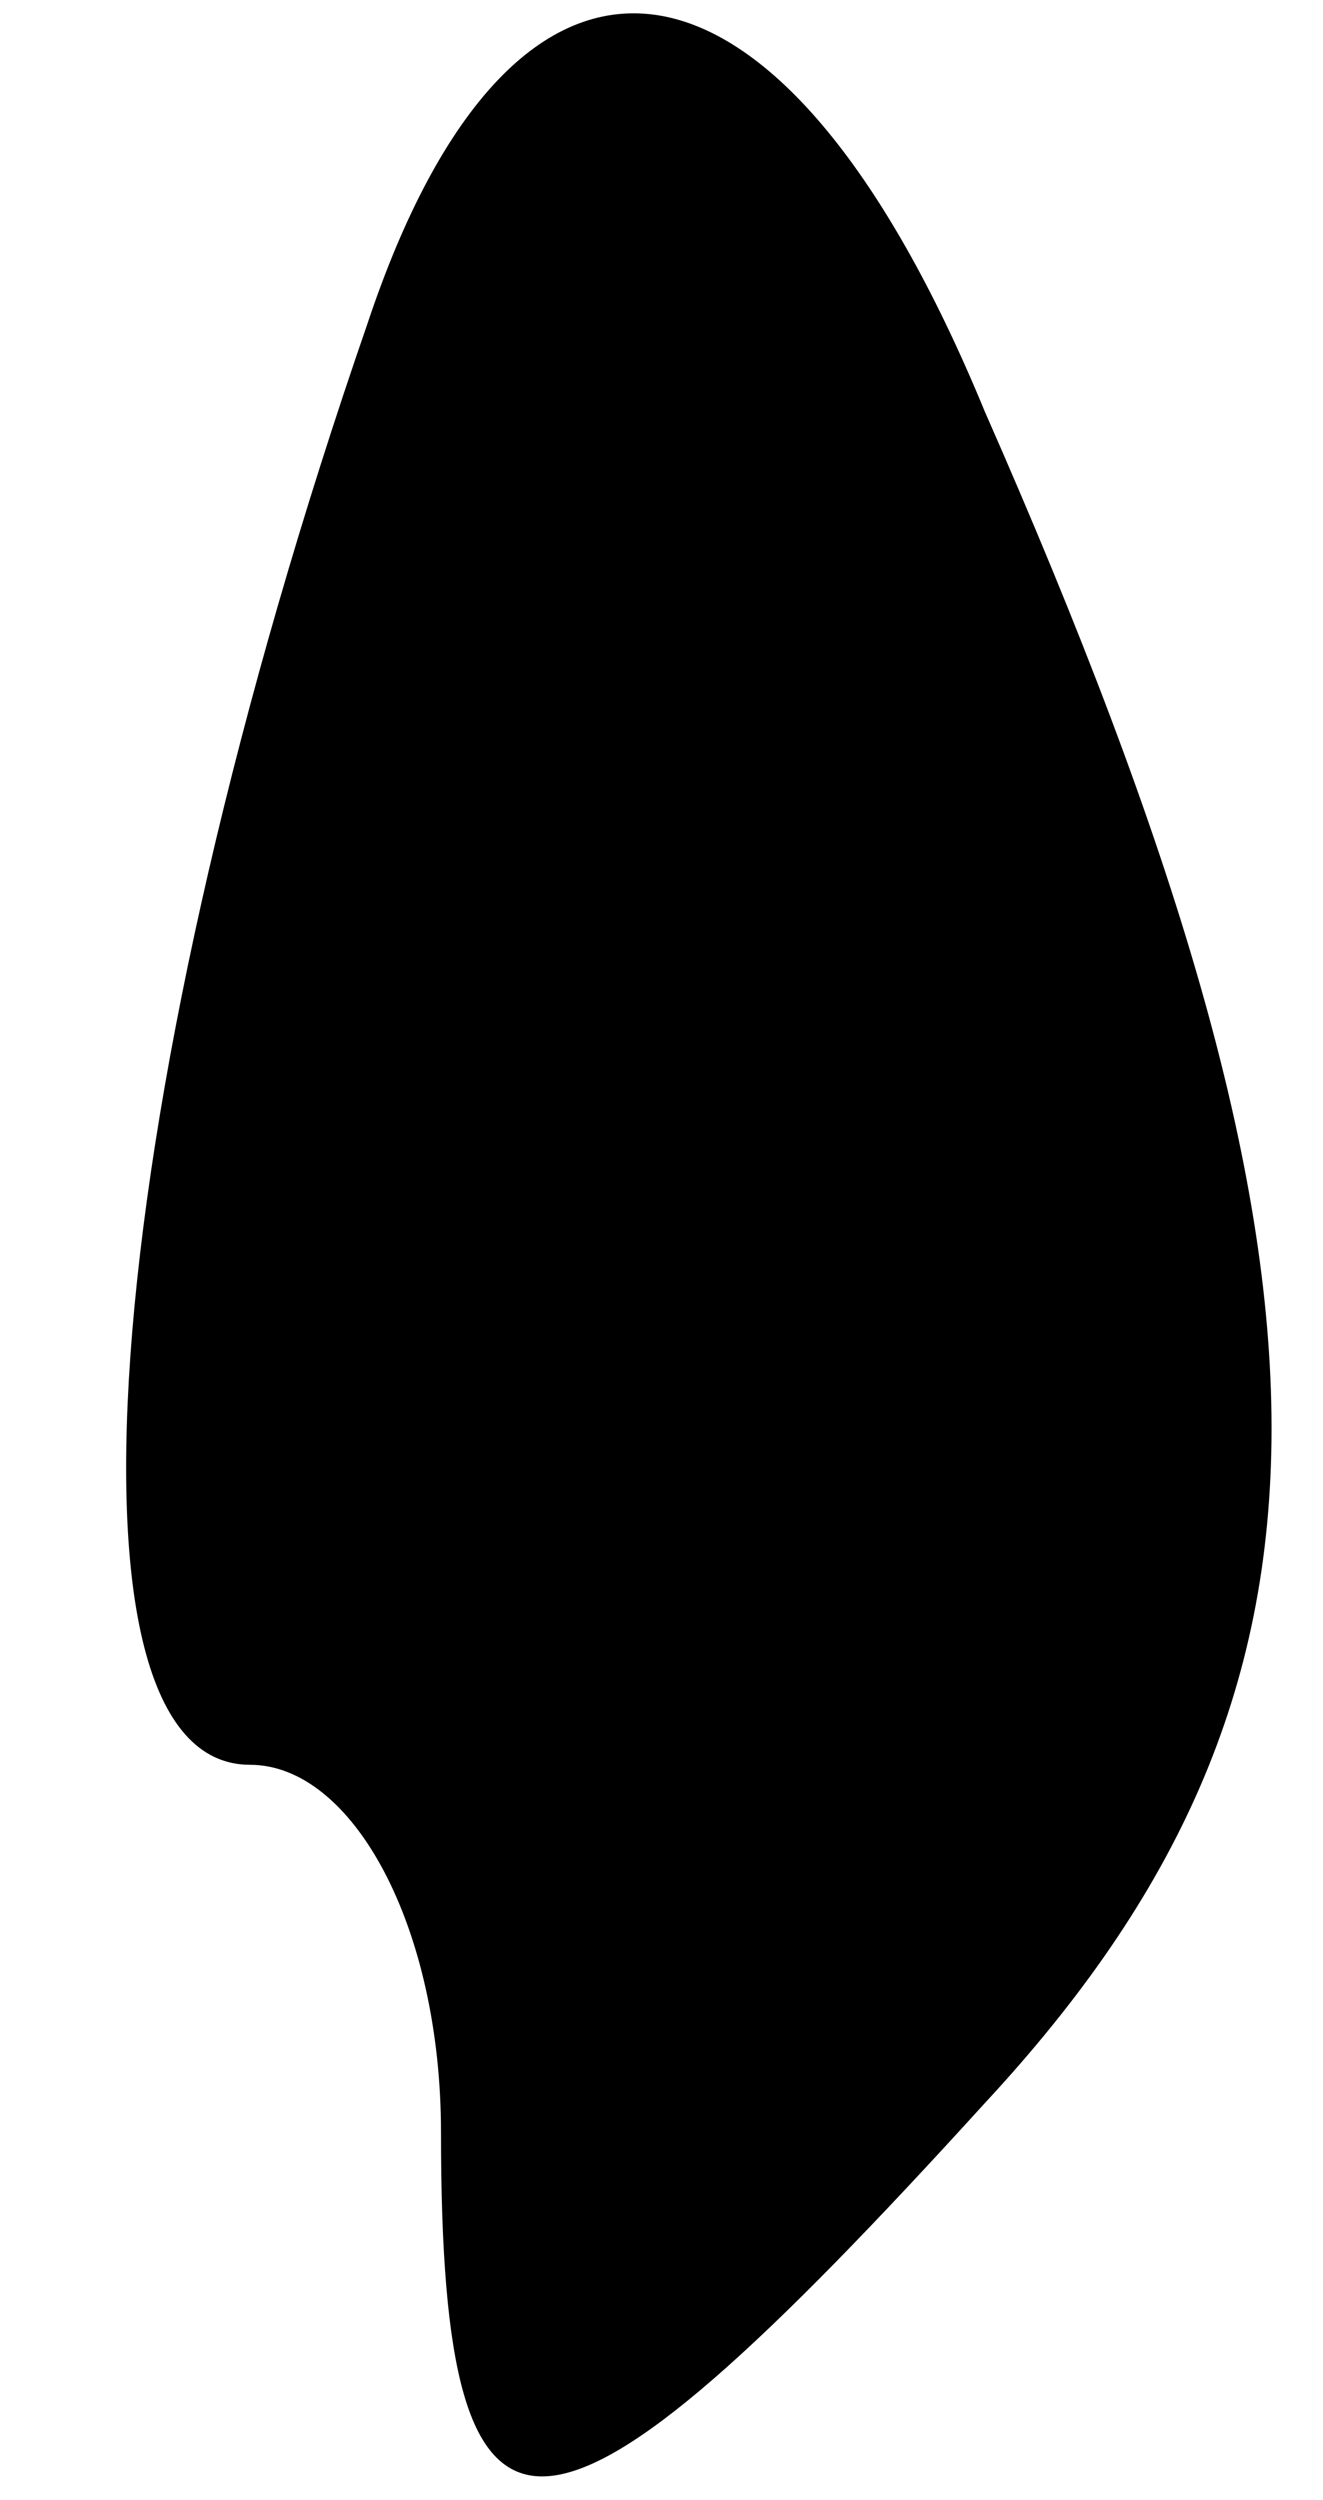 <?xml version="1.0" standalone="no"?>
<!DOCTYPE svg PUBLIC "-//W3C//DTD SVG 20010904//EN"
 "http://www.w3.org/TR/2001/REC-SVG-20010904/DTD/svg10.dtd">
<svg version="1.0" xmlns="http://www.w3.org/2000/svg"
 width="9pt" height="17pt" viewBox="0 0 9 17"
 preserveAspectRatio="xMidYMid meet">
<g transform="translate(0,17) scale(0.1,-0.1)"
fill="#000000" stroke="none">
<path fill="#000000" stroke="none" d="M25 148 c-18 -52 -22 -98 -8 -98 7 0
13 -11 13 -25 0 -32 7 -31 37 2 26 28 26 56 0 115 -14 34 -32 36 -42 6z"/>
</g>
</svg>
